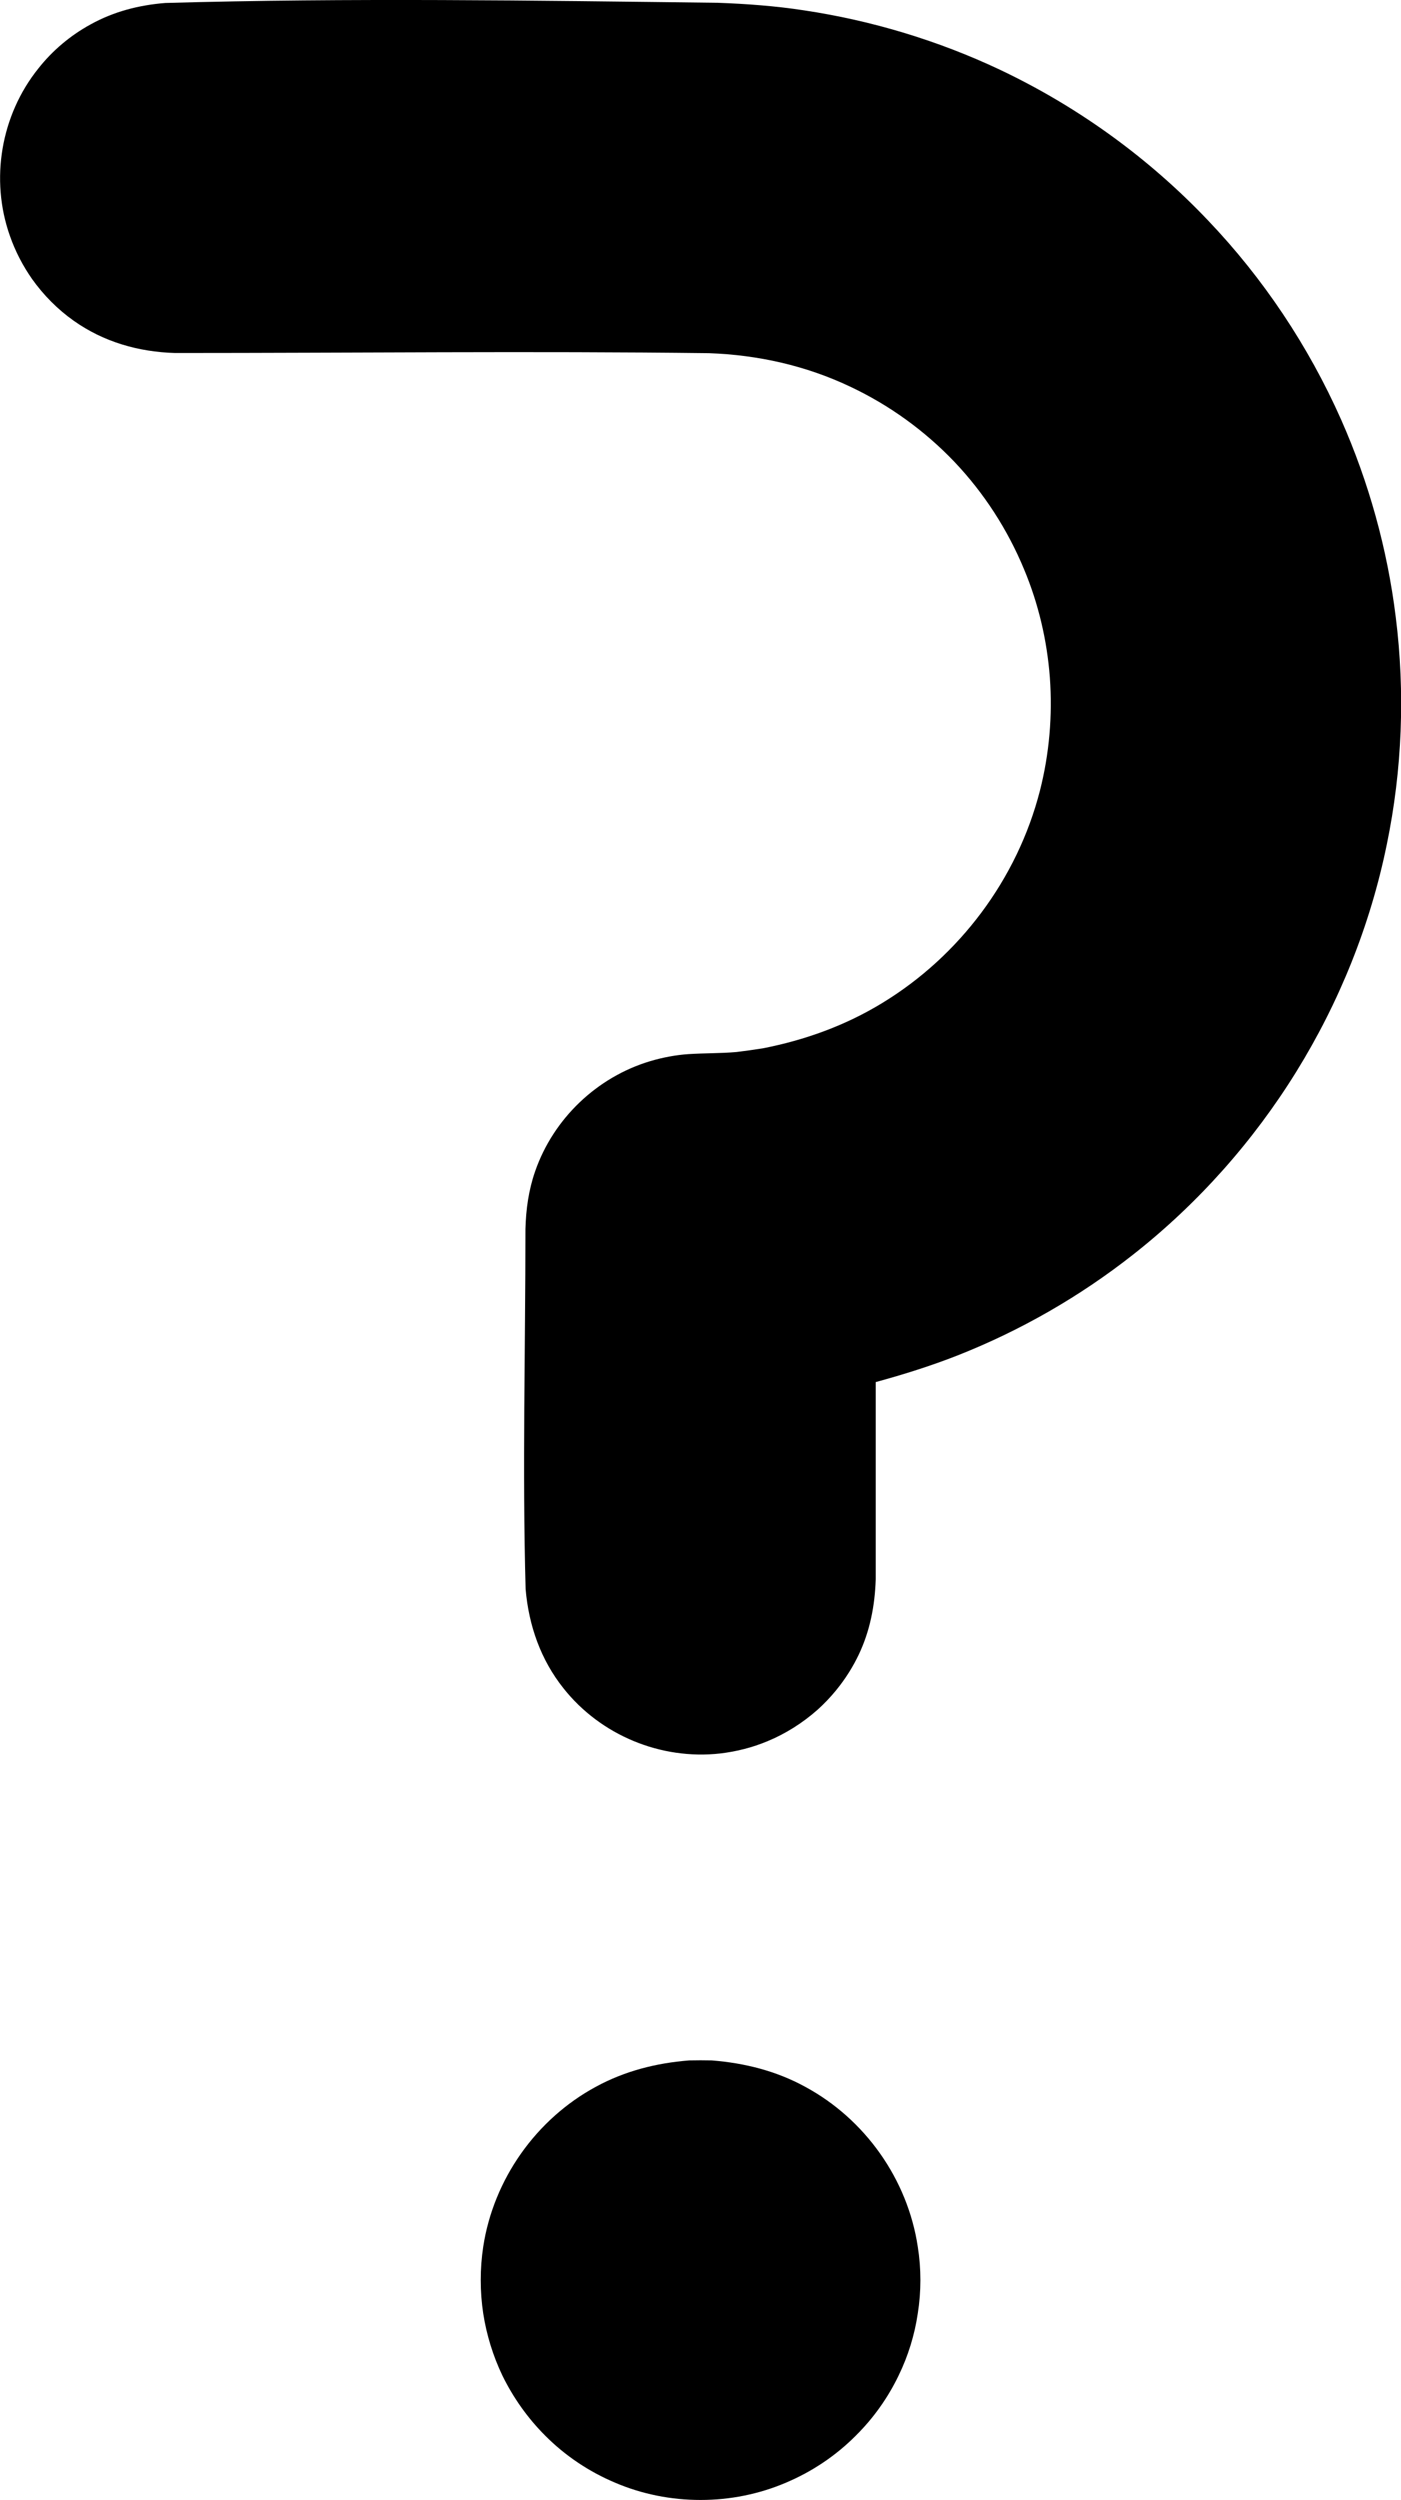 <svg version="1.1" xmlns="http://www.w3.org/2000/svg" xmlns:xlink="http://www.w3.org/1999/xlink" width="7.999" height="14.27" viewBox="0,0,7.999,14.27"><g transform="translate(-316,-172.865)"><g data-paper-data="{&quot;isPaintingLayer&quot;:true}" fill="#000000" fill-rule="nonzero" stroke="none" stroke-width="1" stroke-linecap="butt" stroke-linejoin="miter" stroke-miterlimit="10" stroke-dasharray="" stroke-dashoffset="0" style="mix-blend-mode: normal"><path d="M320.064,184.626c0.188,0.015 0.368,0.06 0.534,0.151c0.342,0.185 0.584,0.528 0.642,0.912c0.02,0.126 0.02,0.256 0,0.382c-0.018,0.122 -0.055,0.242 -0.109,0.353c-0.061,0.127 -0.144,0.244 -0.244,0.343c-0.114,0.115 -0.25,0.206 -0.399,0.269c-0.154,0.066 -0.321,0.099 -0.488,0.099c-0.168,0 -0.335,-0.033 -0.489,-0.099c-0.149,-0.063 -0.285,-0.154 -0.399,-0.269c-0.099,-0.099 -0.182,-0.216 -0.244,-0.343c-0.053,-0.111 -0.09,-0.231 -0.109,-0.353c-0.019,-0.126 -0.019,-0.256 0,-0.382c0.059,-0.384 0.301,-0.727 0.642,-0.912c0.167,-0.091 0.346,-0.136 0.534,-0.151c0.065,-0.001 0.065,-0.001 0.129,0zM320.099,172.881c0.165,0.006 0.328,0.018 0.491,0.043c0.387,0.058 0.765,0.172 1.119,0.339c0.445,0.211 0.849,0.503 1.188,0.86c0.316,0.331 0.574,0.718 0.76,1.137c0.158,0.357 0.264,0.738 0.312,1.127c0.054,0.432 0.037,0.872 -0.051,1.298c-0.188,0.922 -0.709,1.76 -1.448,2.341c-0.305,0.24 -0.643,0.434 -1.003,0.576c-0.153,0.06 -0.309,0.109 -0.467,0.152v1.126c-0.005,0.151 -0.033,0.297 -0.099,0.434c-0.057,0.118 -0.137,0.224 -0.235,0.312c-0.084,0.074 -0.18,0.135 -0.284,0.178c-0.086,0.036 -0.177,0.059 -0.27,0.07c-0.339,0.038 -0.682,-0.104 -0.894,-0.371c-0.131,-0.164 -0.199,-0.359 -0.217,-0.567c-0.019,-0.685 -0.001,-1.371 -0.001,-2.056c0.003,-0.112 0.018,-0.221 0.055,-0.328c0.104,-0.301 0.353,-0.539 0.658,-0.63c0.071,-0.021 0.144,-0.035 0.218,-0.04c0.092,-0.006 0.183,-0.004 0.274,-0.012c0.05,-0.006 0.1,-0.013 0.15,-0.021c0.241,-0.047 0.471,-0.13 0.681,-0.258c0.443,-0.269 0.772,-0.709 0.901,-1.211c0.054,-0.211 0.073,-0.431 0.057,-0.649c-0.016,-0.211 -0.065,-0.42 -0.147,-0.616c-0.094,-0.227 -0.229,-0.436 -0.398,-0.614c-0.17,-0.178 -0.372,-0.324 -0.595,-0.429c-0.253,-0.12 -0.526,-0.181 -0.805,-0.191c-1.016,-0.013 -2.033,-0.001 -3.049,-0.001c-0.209,-0.006 -0.408,-0.063 -0.579,-0.184c-0.092,-0.065 -0.172,-0.146 -0.237,-0.237c-0.054,-0.077 -0.097,-0.16 -0.128,-0.249c-0.113,-0.321 -0.051,-0.687 0.162,-0.953c0.081,-0.103 0.183,-0.189 0.298,-0.252c0.133,-0.074 0.277,-0.111 0.428,-0.123c1.051,-0.03 2.103,-0.014 3.155,-0.001z"/></g></g></svg>